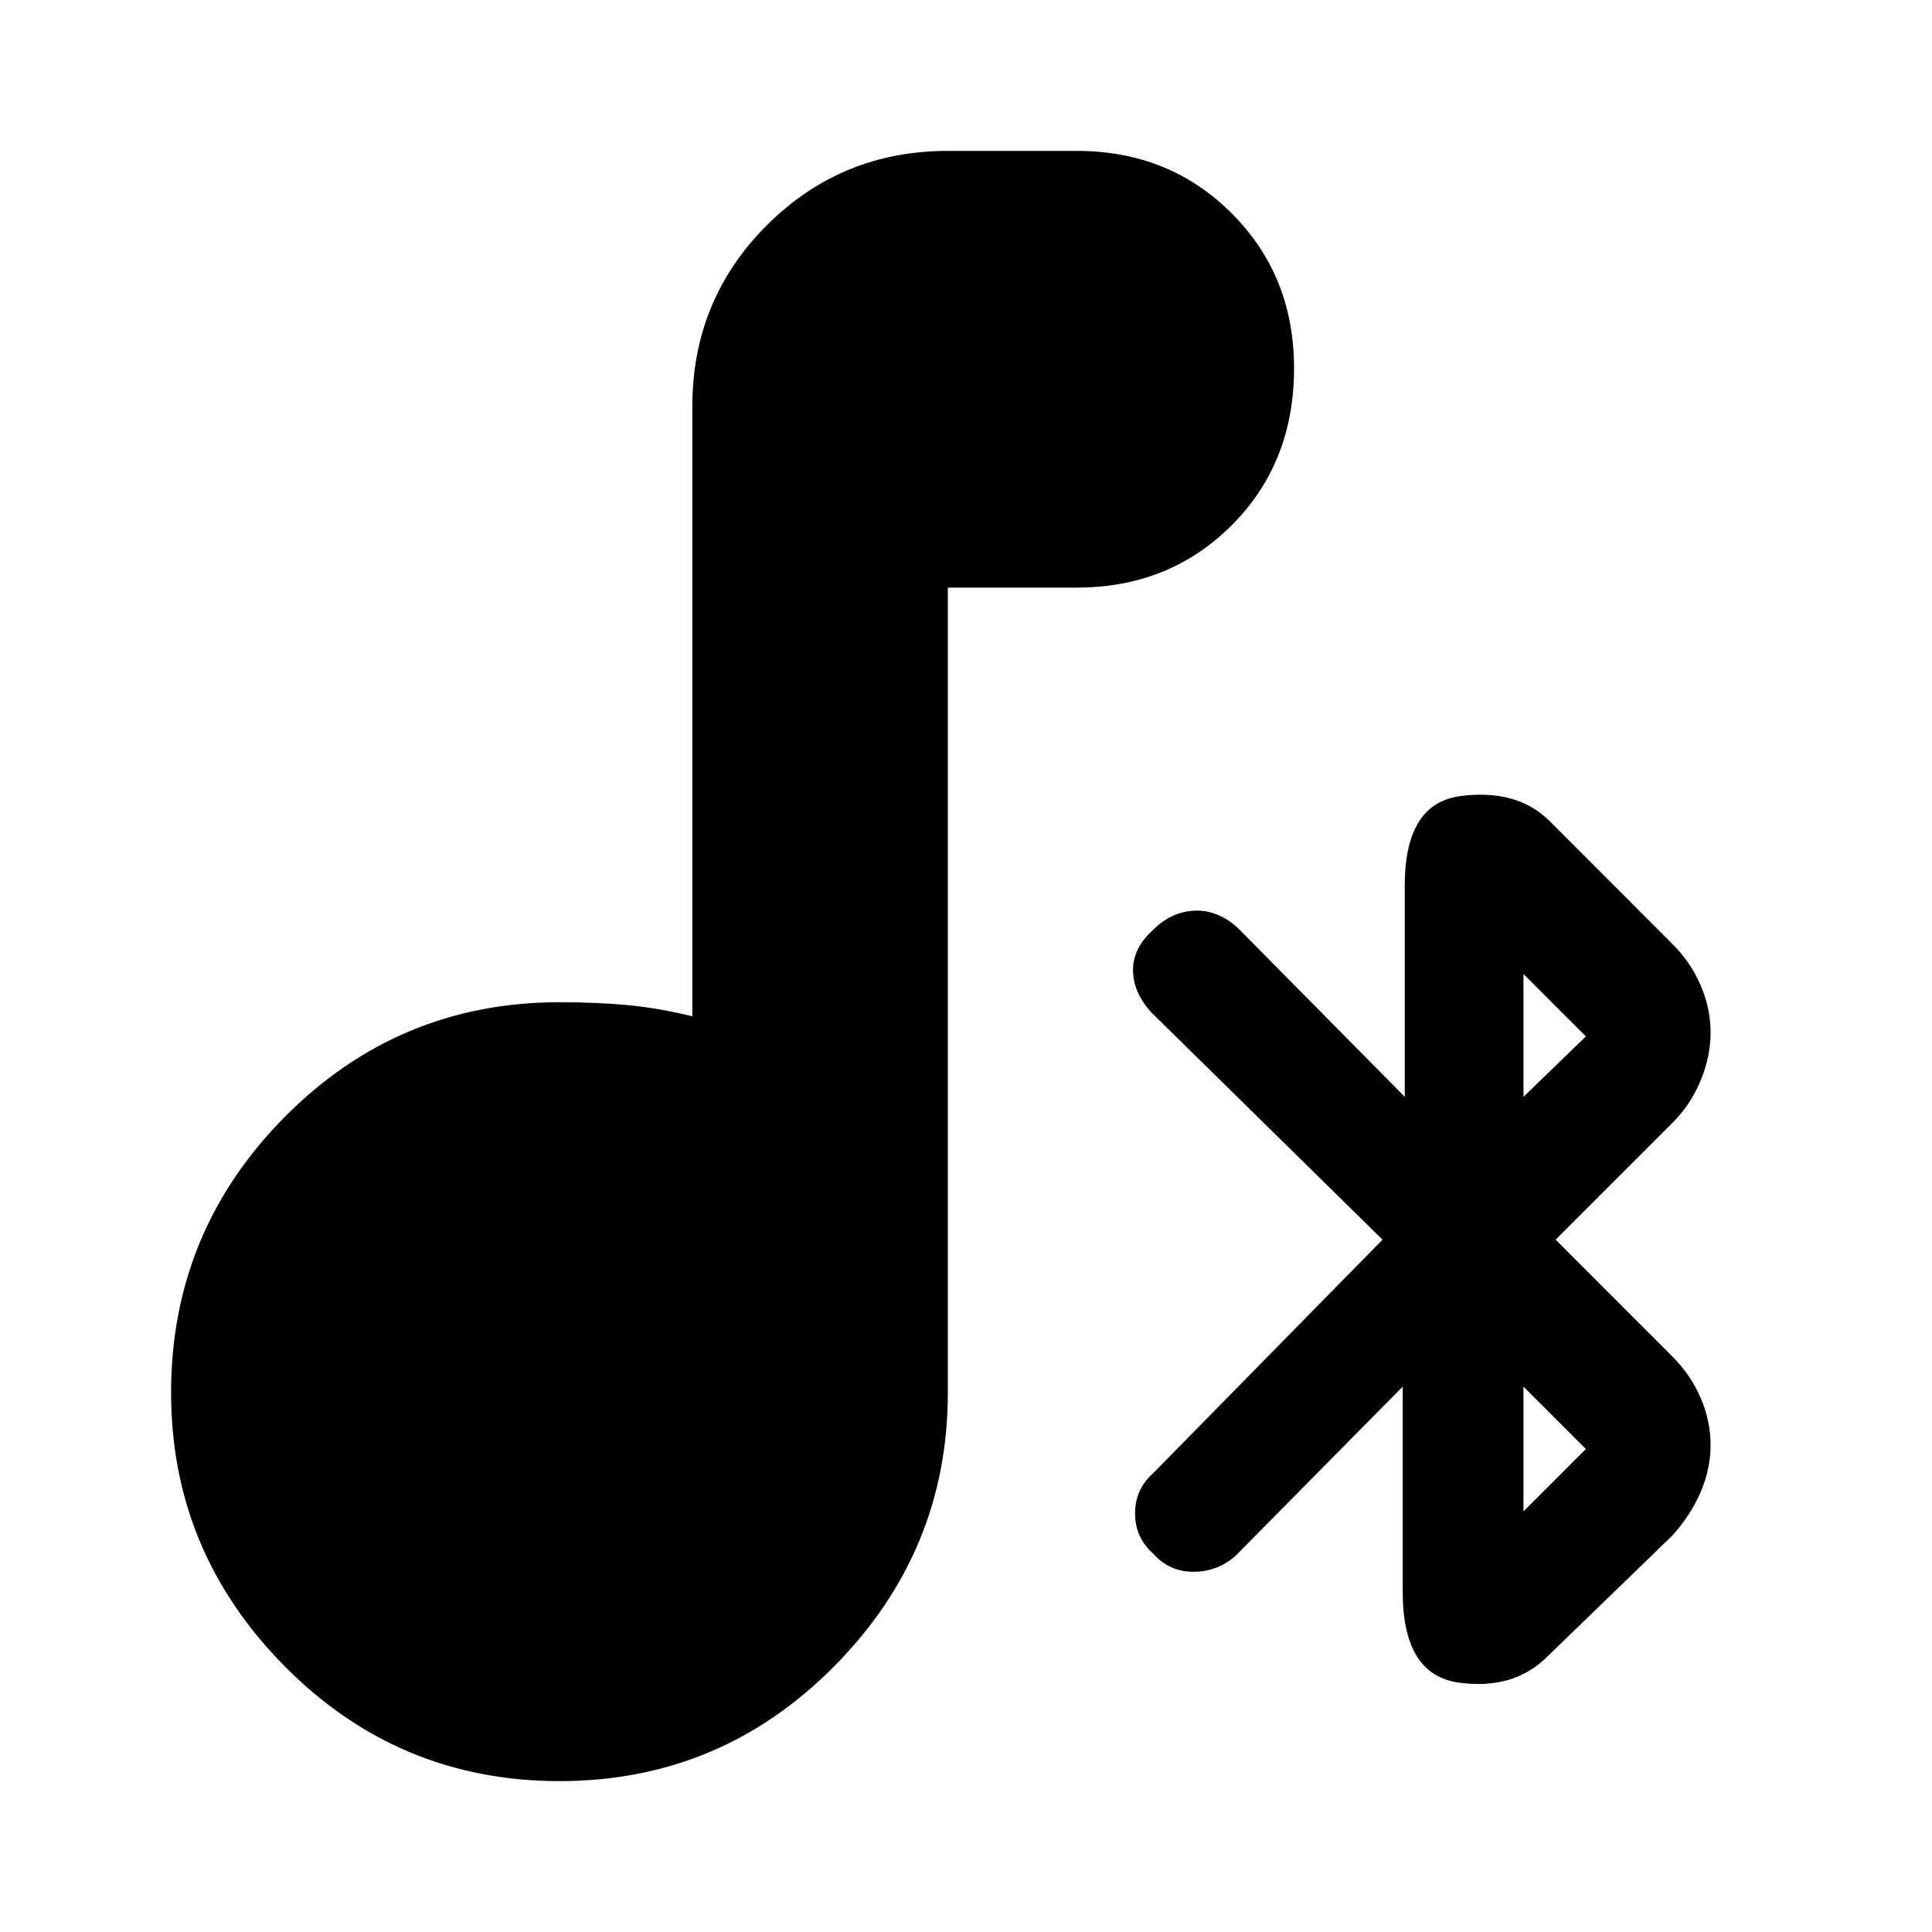 <svg xmlns="http://www.w3.org/2000/svg" height="20" width="20"><path d="M16.021 17.146q-.354.354-.927.271-.573-.084-.573-.938v-2.125l-1.729 1.75q-.188.167-.438.167t-.416-.188q-.188-.166-.188-.416 0-.25.188-.417l2.374-2.417-2.395-2.354q-.188-.208-.188-.437 0-.23.209-.417.187-.187.427-.198.239-.01.447.177l1.73 1.75V9.167q0-.855.583-.927.583-.073.917.26l1.27 1.271q.188.187.292.427.104.24.104.49t-.104.5q-.104.25-.292.437l-1.208 1.208 1.208 1.209q.188.187.292.427.104.239.104.489t-.104.49q-.104.24-.292.448Zm-.25-5.792.646-.625-.646-.646Zm0 4.292.646-.646-.646-.646Zm-9.979 2.792q-1.667 0-2.844-1.188-1.177-1.188-1.177-2.833 0-1.667 1.177-2.855 1.177-1.187 2.844-1.187.396 0 .718.031.323.032.657.115V4.208q0-1.104.77-1.875.771-.771 1.875-.771h1.334q.958 0 1.604.646.646.646.646 1.604 0 .98-.646 1.626-.646.645-1.604.645H9.812v8.334q0 1.645-1.177 2.833-1.177 1.188-2.843 1.188Z"/></svg>